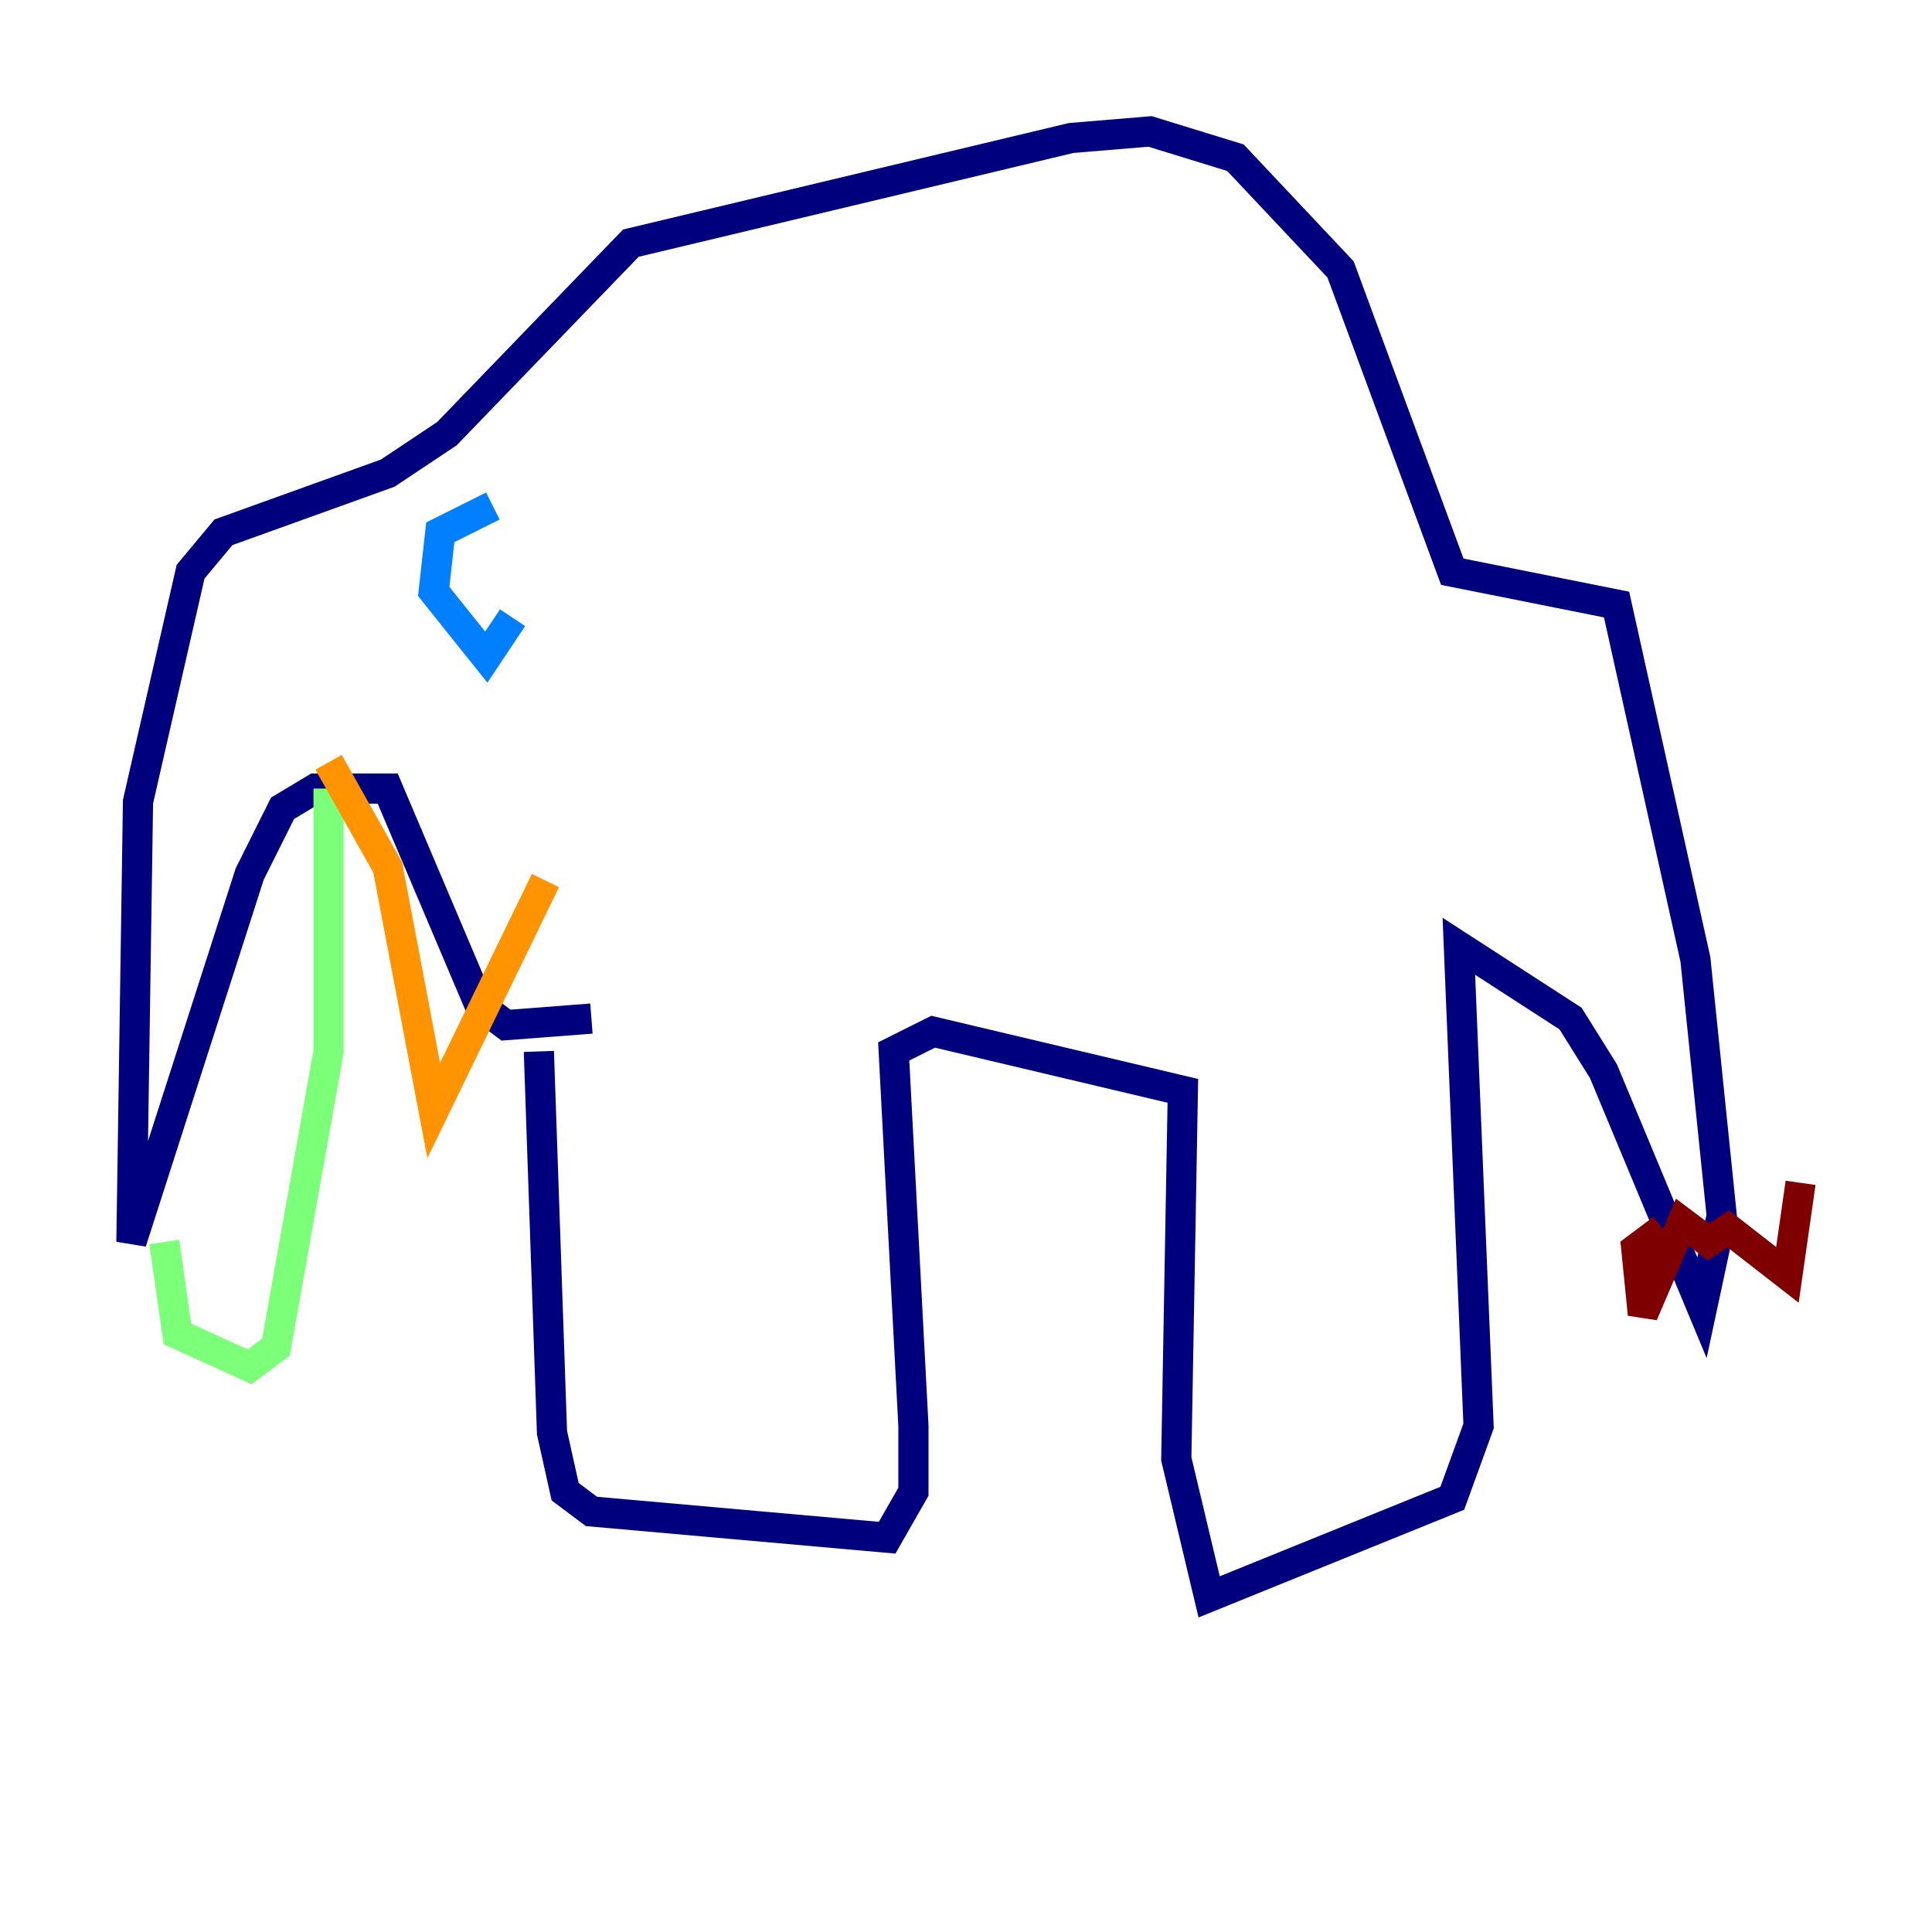 <?xml version="1.0" encoding="utf-8" ?>
<svg baseProfile="tiny" height="128" version="1.2" viewBox="0,0,128,128" width="128" xmlns="http://www.w3.org/2000/svg" xmlns:ev="http://www.w3.org/2001/xml-events" xmlns:xlink="http://www.w3.org/1999/xlink"><defs /><polyline fill="none" points="35.701,69.66 36.571,94.912 37.442,98.83 39.184,100.136 58.776,101.878 60.517,98.83 60.517,94.476 59.211,69.66 61.823,68.354 78.367,72.272 77.932,96.653 80.109,105.796 96.218,99.265 97.959,94.476 96.653,62.694 104.054,67.483 106.231,70.966 112.762,86.639 114.068,80.544 112.326,63.565 107.102,40.054 96.218,37.878 88.816,17.85 81.85,10.449 76.191,8.707 70.966,9.143 41.796,16.109 29.605,28.735 25.687,31.347 14.803,35.265 12.626,37.878 9.143,53.116 8.707,82.286 16.544,57.905 18.721,53.551 20.898,52.245 25.687,52.245 31.782,66.612 33.524,67.918 39.184,67.483" stroke="#00007f" stroke-width="2" /><polyline fill="none" points="32.653,33.524 29.17,35.265 28.735,39.184 32.218,43.537 33.959,40.925" stroke="#0080ff" stroke-width="2" /><polyline fill="none" points="21.769,52.245 21.769,69.66 18.286,89.252 16.544,90.558 11.755,88.381 10.884,82.286" stroke="#7cff79" stroke-width="2" /><polyline fill="none" points="21.769,50.503 25.687,57.469 28.735,73.578 36.136,58.34" stroke="#ff9400" stroke-width="2" /><polyline fill="none" points="110.15,81.415 108.408,82.721 108.844,87.075 111.456,80.98 113.197,82.286 114.503,81.415 118.422,84.463 119.293,78.367" stroke="#7f0000" stroke-width="2" /></svg>